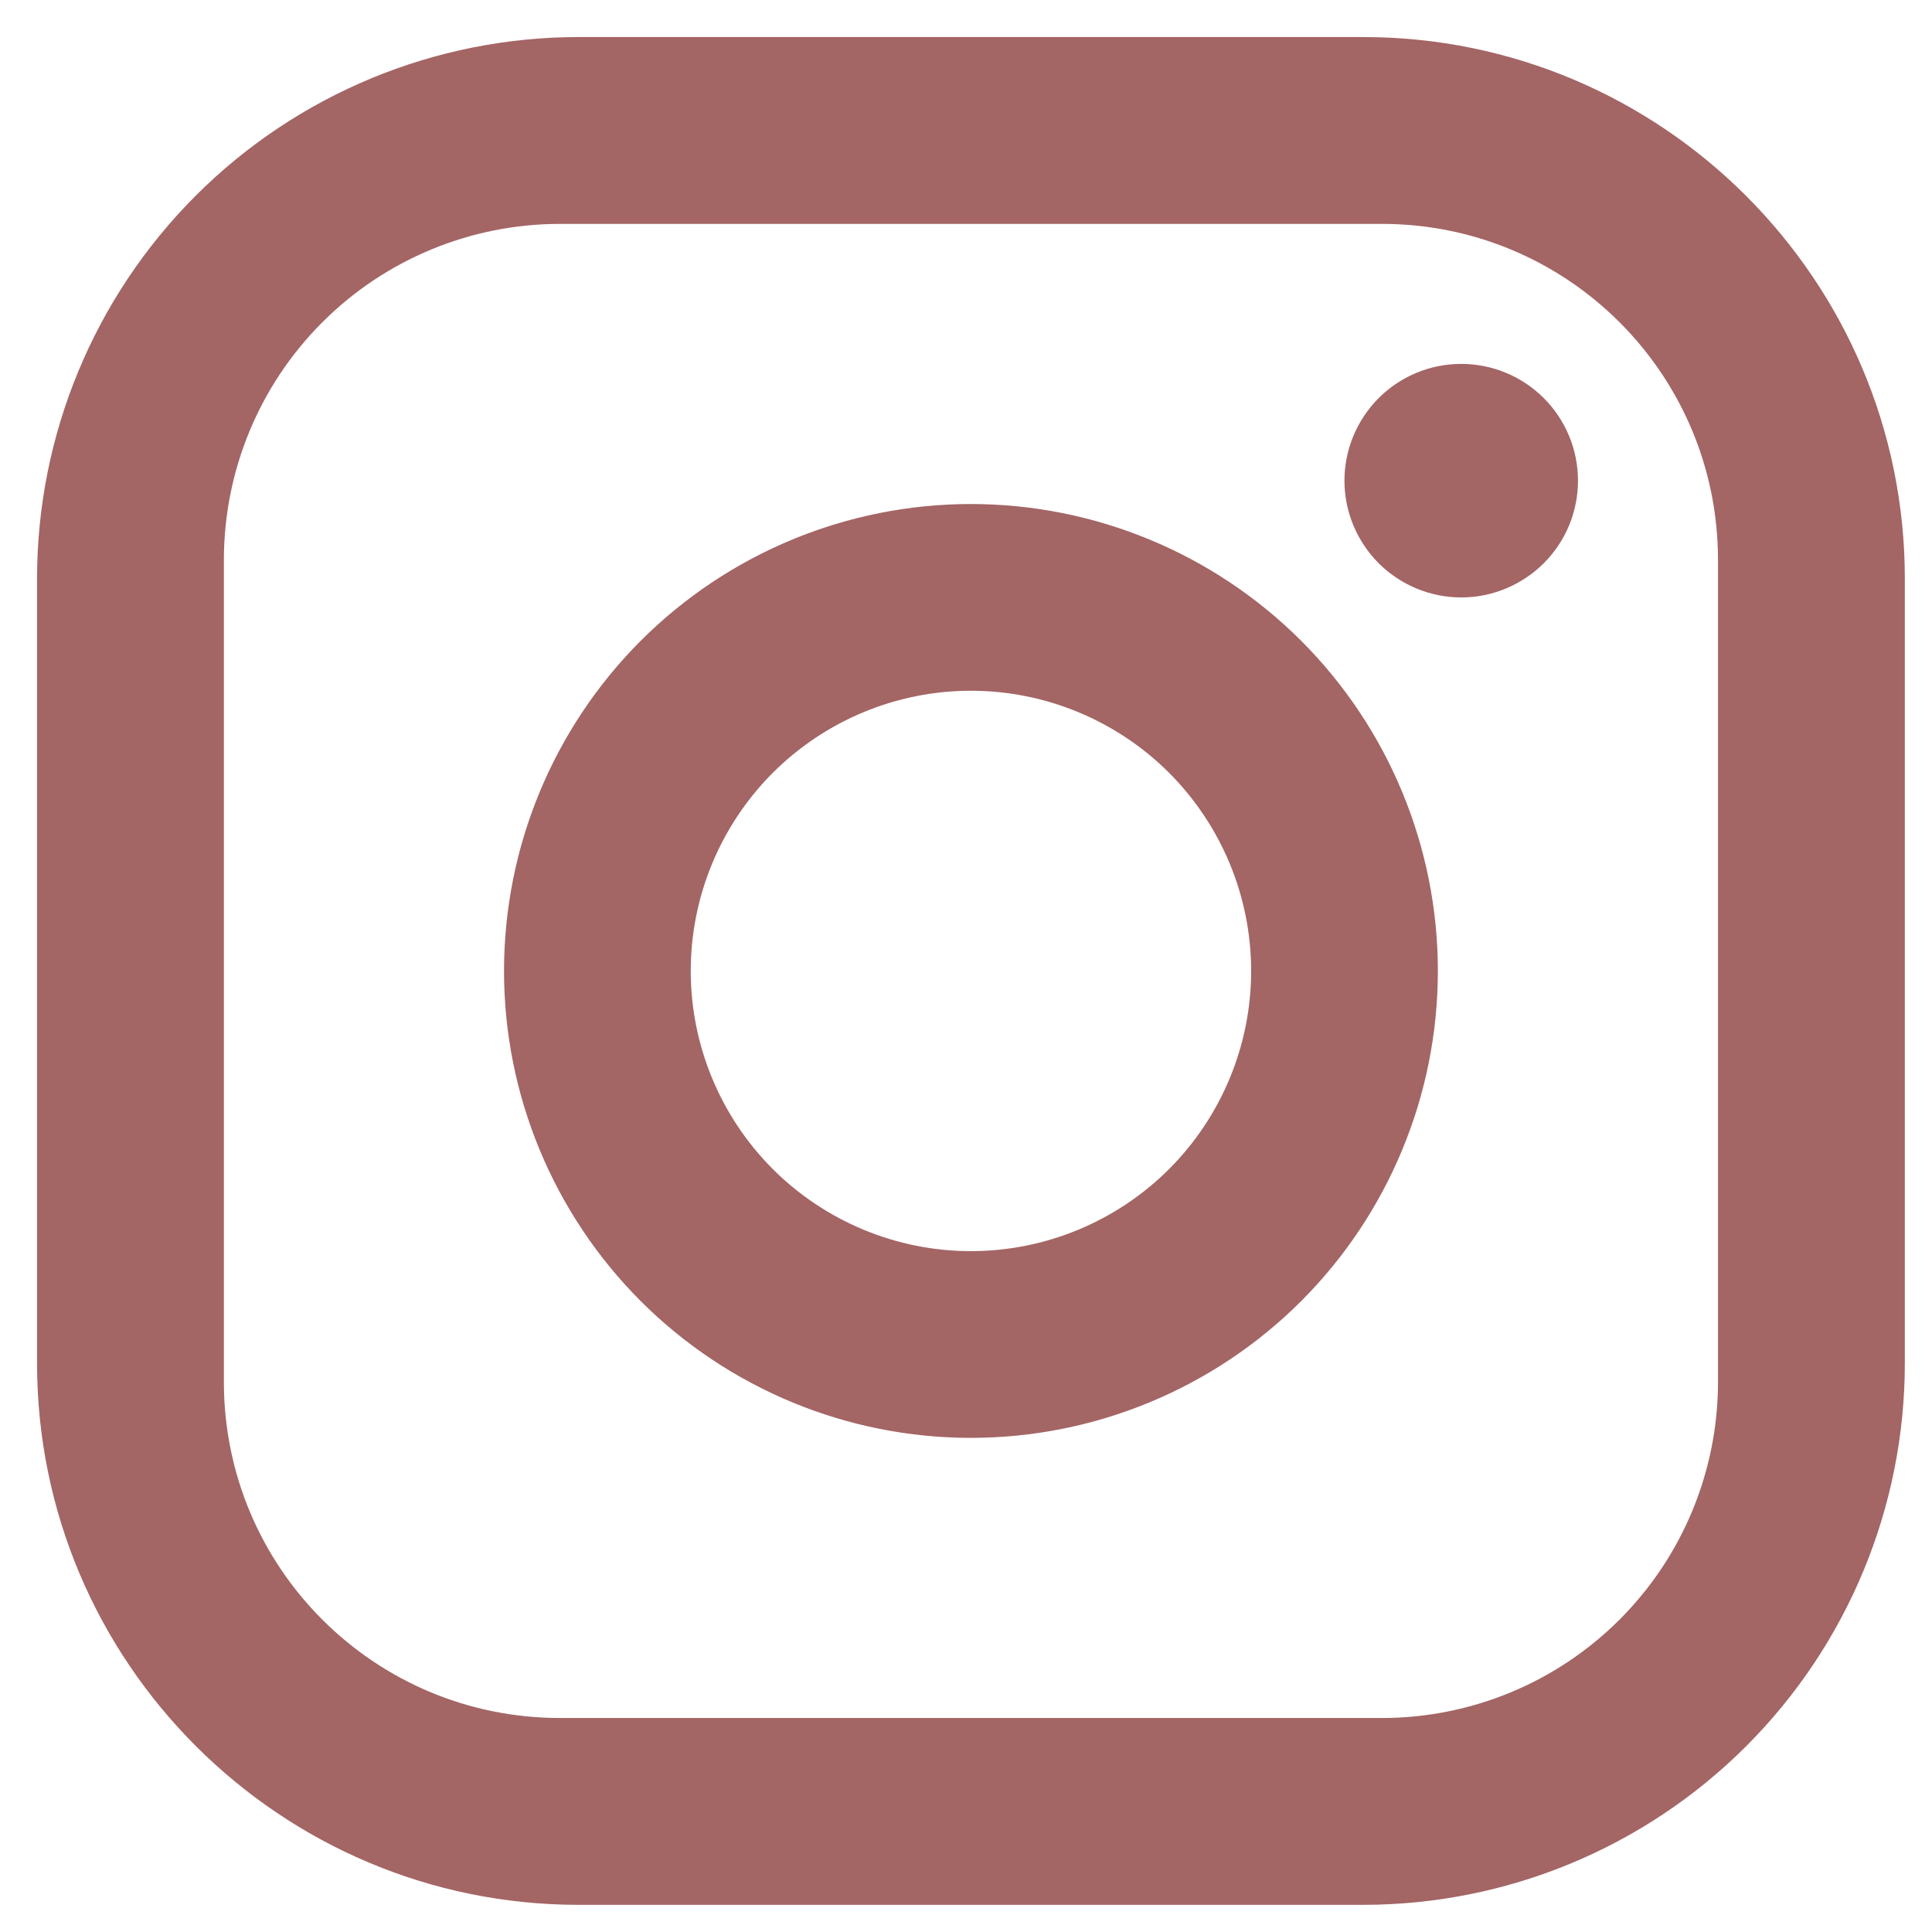 <svg width="17" height="17" viewBox="0 0 17 17" fill="none" xmlns="http://www.w3.org/2000/svg">
<path d="M5.092 0.326H11.995C14.624 0.326 16.761 2.463 16.761 5.092V11.995C16.761 13.259 16.259 14.471 15.365 15.365C14.471 16.259 13.259 16.761 11.995 16.761H5.092C2.463 16.761 0.326 14.624 0.326 11.995V5.092C0.326 3.828 0.828 2.616 1.722 1.722C2.616 0.828 3.828 0.326 5.092 0.326ZM4.928 1.97C4.143 1.97 3.391 2.281 2.836 2.836C2.281 3.391 1.97 4.143 1.97 4.928V12.159C1.97 13.794 3.293 15.117 4.928 15.117H12.159C12.944 15.117 13.696 14.806 14.251 14.251C14.806 13.696 15.117 12.944 15.117 12.159V4.928C15.117 3.293 13.794 1.97 12.159 1.97H4.928ZM12.858 3.202C13.13 3.202 13.391 3.31 13.584 3.503C13.777 3.696 13.885 3.957 13.885 4.229C13.885 4.502 13.777 4.763 13.584 4.956C13.391 5.148 13.13 5.257 12.858 5.257C12.585 5.257 12.324 5.148 12.131 4.956C11.939 4.763 11.83 4.502 11.83 4.229C11.83 3.957 11.939 3.696 12.131 3.503C12.324 3.31 12.585 3.202 12.858 3.202ZM8.543 4.435C9.633 4.435 10.678 4.868 11.449 5.638C12.219 6.409 12.652 7.454 12.652 8.544C12.652 9.633 12.219 10.678 11.449 11.449C10.678 12.219 9.633 12.652 8.543 12.652C7.454 12.652 6.409 12.219 5.638 11.449C4.868 10.678 4.435 9.633 4.435 8.544C4.435 7.454 4.868 6.409 5.638 5.638C6.409 4.868 7.454 4.435 8.543 4.435ZM8.543 6.078C7.89 6.078 7.263 6.338 6.8 6.8C6.338 7.263 6.078 7.89 6.078 8.544C6.078 9.197 6.338 9.824 6.8 10.287C7.263 10.749 7.89 11.009 8.543 11.009C9.197 11.009 9.824 10.749 10.287 10.287C10.749 9.824 11.009 9.197 11.009 8.544C11.009 7.89 10.749 7.263 10.287 6.8C9.824 6.338 9.197 6.078 8.543 6.078Z" fill="#A46565"/>
</svg>
